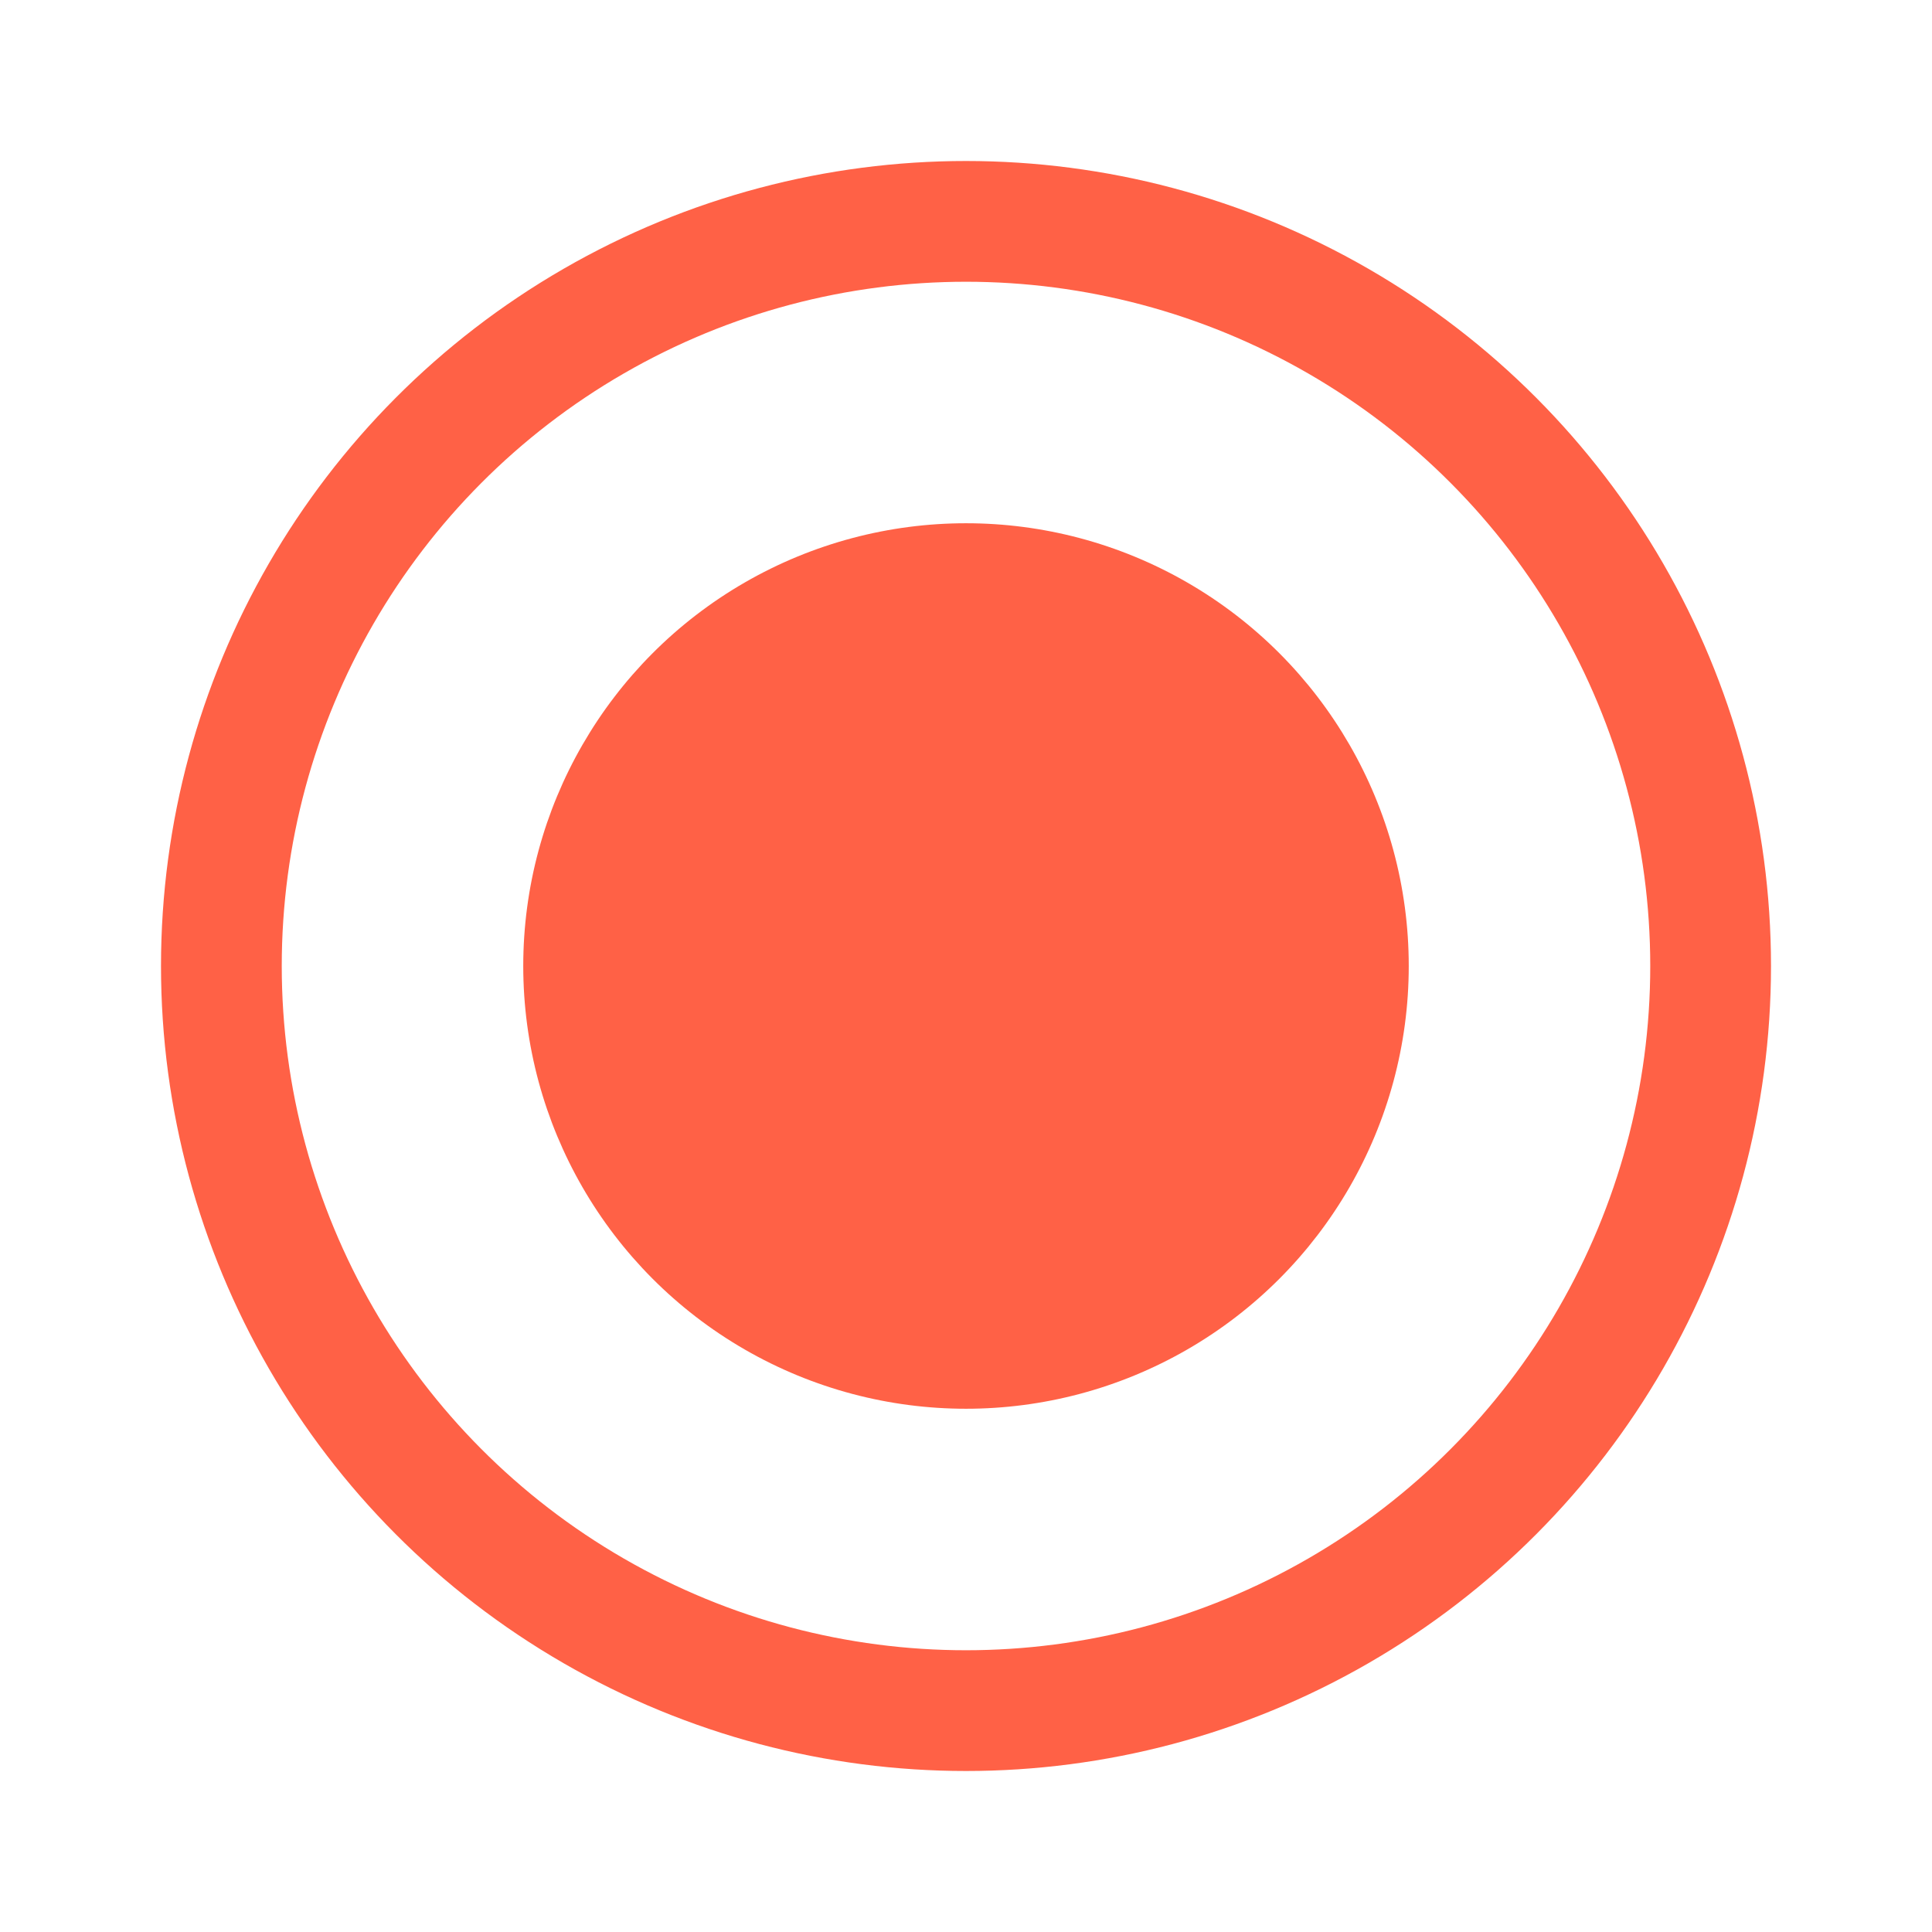 <?xml version="1.0" encoding="UTF-8"?>
<svg width="24px" height="24px" viewBox="0 0 24 24" version="1.1" xmlns="http://www.w3.org/2000/svg" xmlns:xlink="http://www.w3.org/1999/xlink">
    <!-- Generator: Sketch 57.1 (83088) - https://sketch.com -->
    <title>live_icon</title>
    <desc>Created with Sketch.</desc>
    <g id="live_icon" stroke="none" stroke-width="1" fill="none" fill-rule="evenodd">
        <g>
            <rect id="矩形" x="0" y="0" width="24" height="24"></rect>
            <circle id="椭圆形备份-7" stroke="#FF6146" stroke-width="1.5" cx="12" cy="12" r="9.25"></circle>
            <circle id="椭圆形备份-8" fill="#FF6146" cx="12" cy="12" r="5.5"></circle>
        </g>
    </g>
</svg>